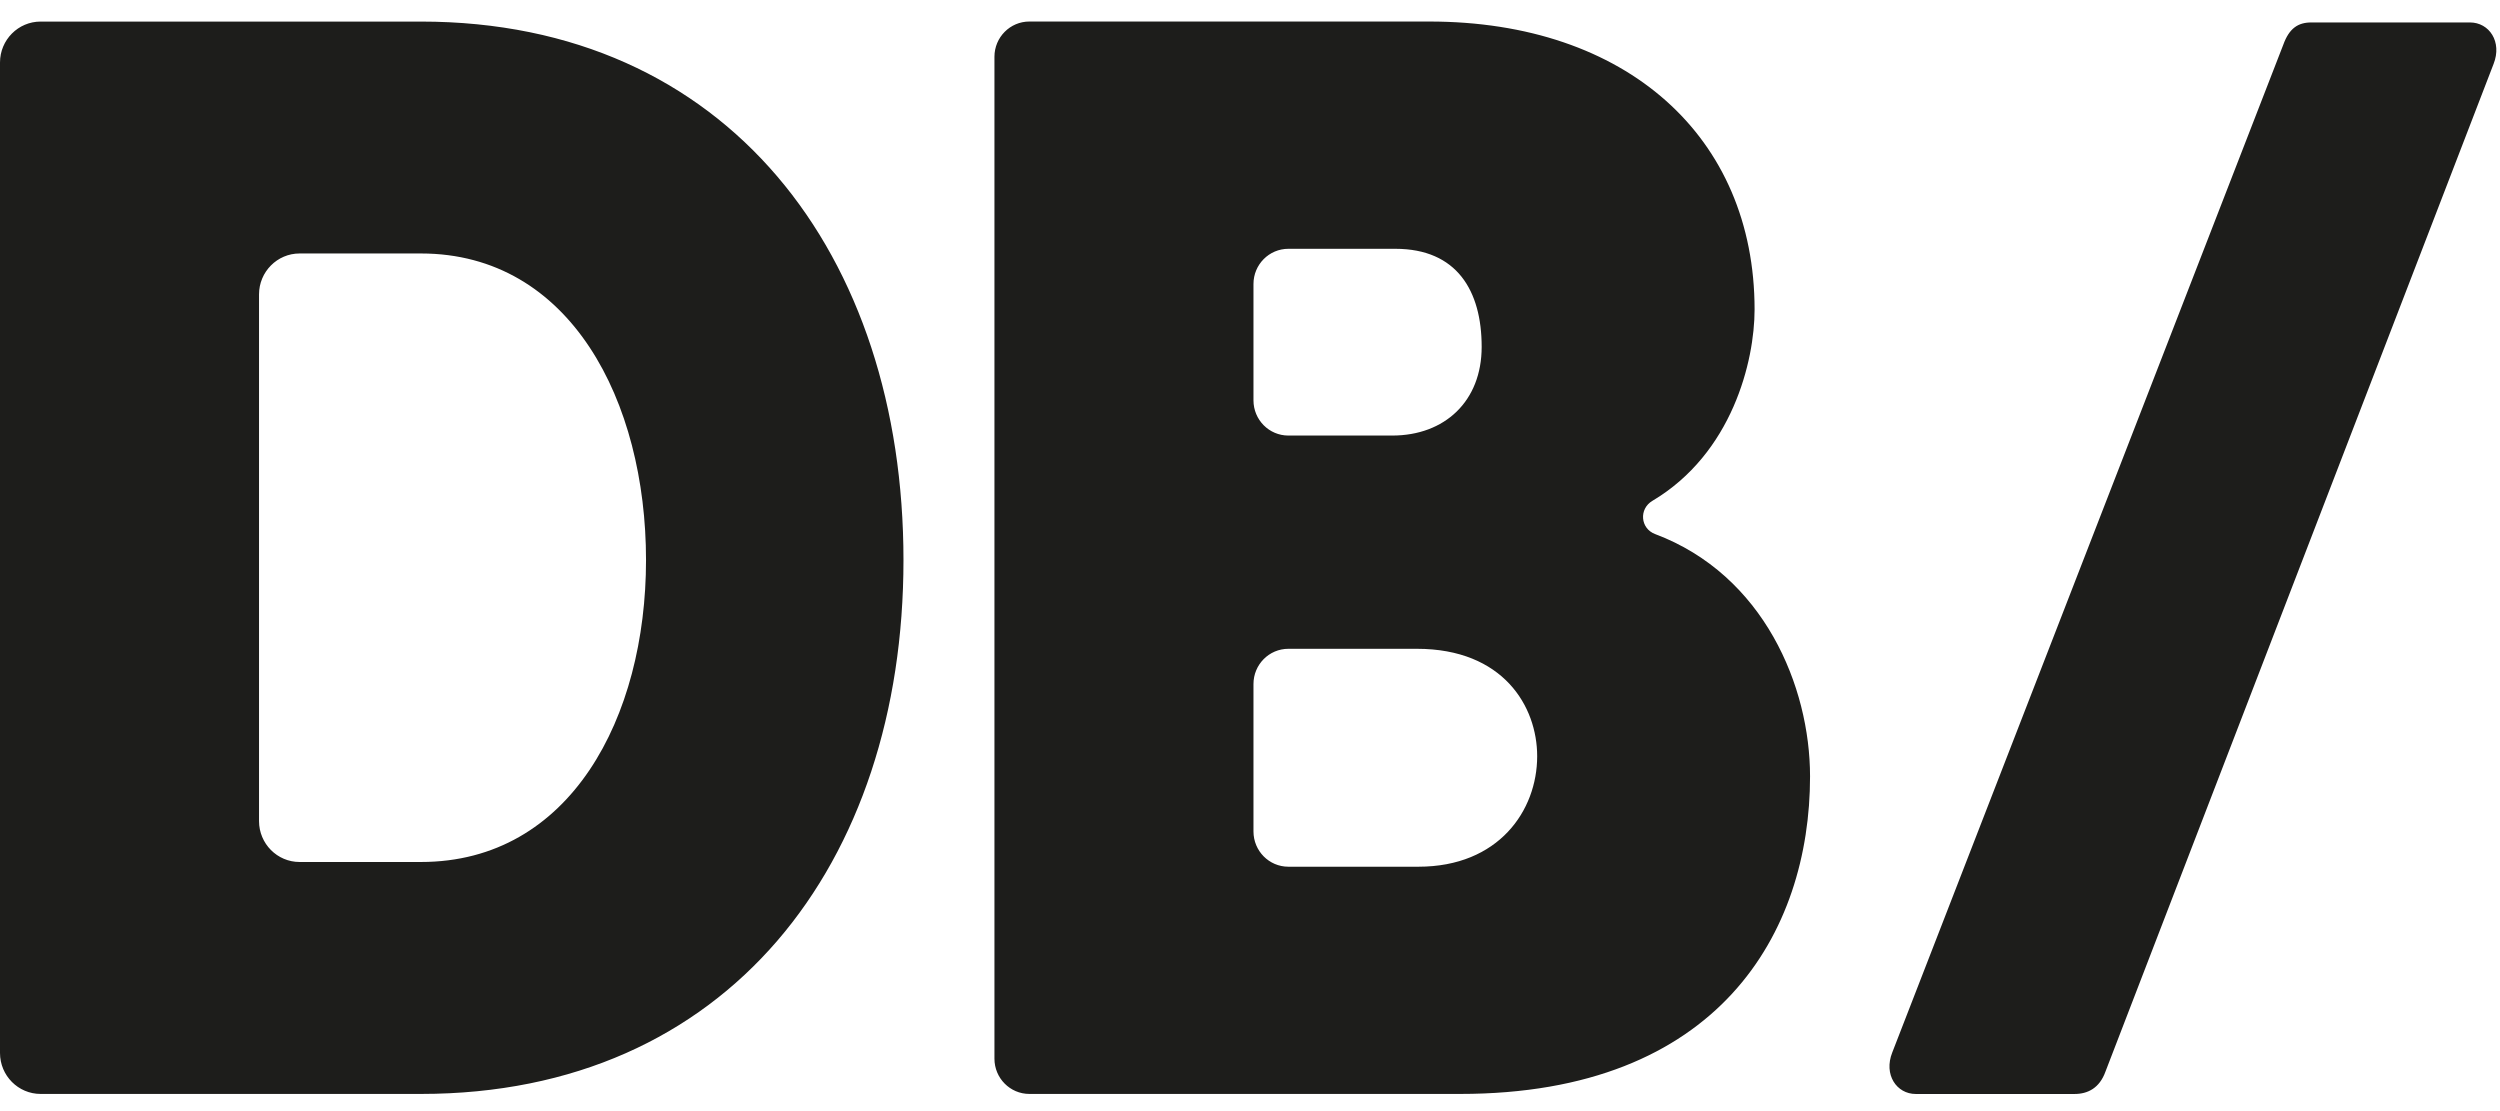 <svg xmlns="http://www.w3.org/2000/svg" width="54" height="24" viewBox="0 0 54 24">
  <g fill="#1D1D1B" fill-rule="evenodd">
    <path d="M5.595 17.735C5.595 18.224 5.988 18.619 6.471 18.619L9.092 18.619C12.322 18.619 13.954 15.493 13.954 12.098 13.954 8.668 12.322 5.475 9.092 5.475L6.471 5.475C5.988 5.475 5.595 5.871 5.595 6.359L5.595 17.735zM-0 1.35C-0.0.862.393.466.877.466L9.092.466C15.719.466 19.515 5.508 19.515 12.098 19.515 18.653 15.719 23.629 9.092 23.629L.877 23.629C.393 23.629-0 23.233-0 22.744L-0 1.35zM27.075 14.775L27.075 17.959C27.075 18.38 27.412 18.721 27.829 18.721L30.638 18.721C32.37 18.721 33.203 17.51 33.203 16.334 33.203 15.258 32.47 14.014 30.605 14.014L27.829 14.014C27.412 14.014 27.075 14.355 27.075 14.775zM30.072 9.408C31.205 9.408 32.004 8.668 32.004 7.492 32.004 6.282 31.471 5.374 30.139 5.374L27.829 5.374C27.412 5.374 27.075 5.715 27.075 6.134L27.075 8.647C27.075 9.068 27.412 9.408 27.829 9.408L30.072 9.408zM35.692 10.818C35.397 10.993 35.431 11.416 35.751 11.536 38.101 12.42 39.097 14.827 39.097 16.771 39.097 20.133 37.133 23.629 31.538 23.629L22.234 23.629C21.818 23.629 21.48 23.288 21.48 22.868L21.48 1.226C21.48.806 21.818.465 22.234.465L30.871.465C35.134.465 37.899 2.953 37.899 6.685 37.899 7.801 37.416 9.793 35.692 10.818zM45.477 23.149C45.35 23.502 45.096 23.63 44.81 23.63L41.38 23.63C40.968 23.63 40.682 23.213 40.873 22.733L49.319.966C49.446.613 49.637.485 49.923.485L53.352.485C53.766.485 54.051.902 53.861 1.382L45.477 23.149z"/>
  </g>
</svg>
